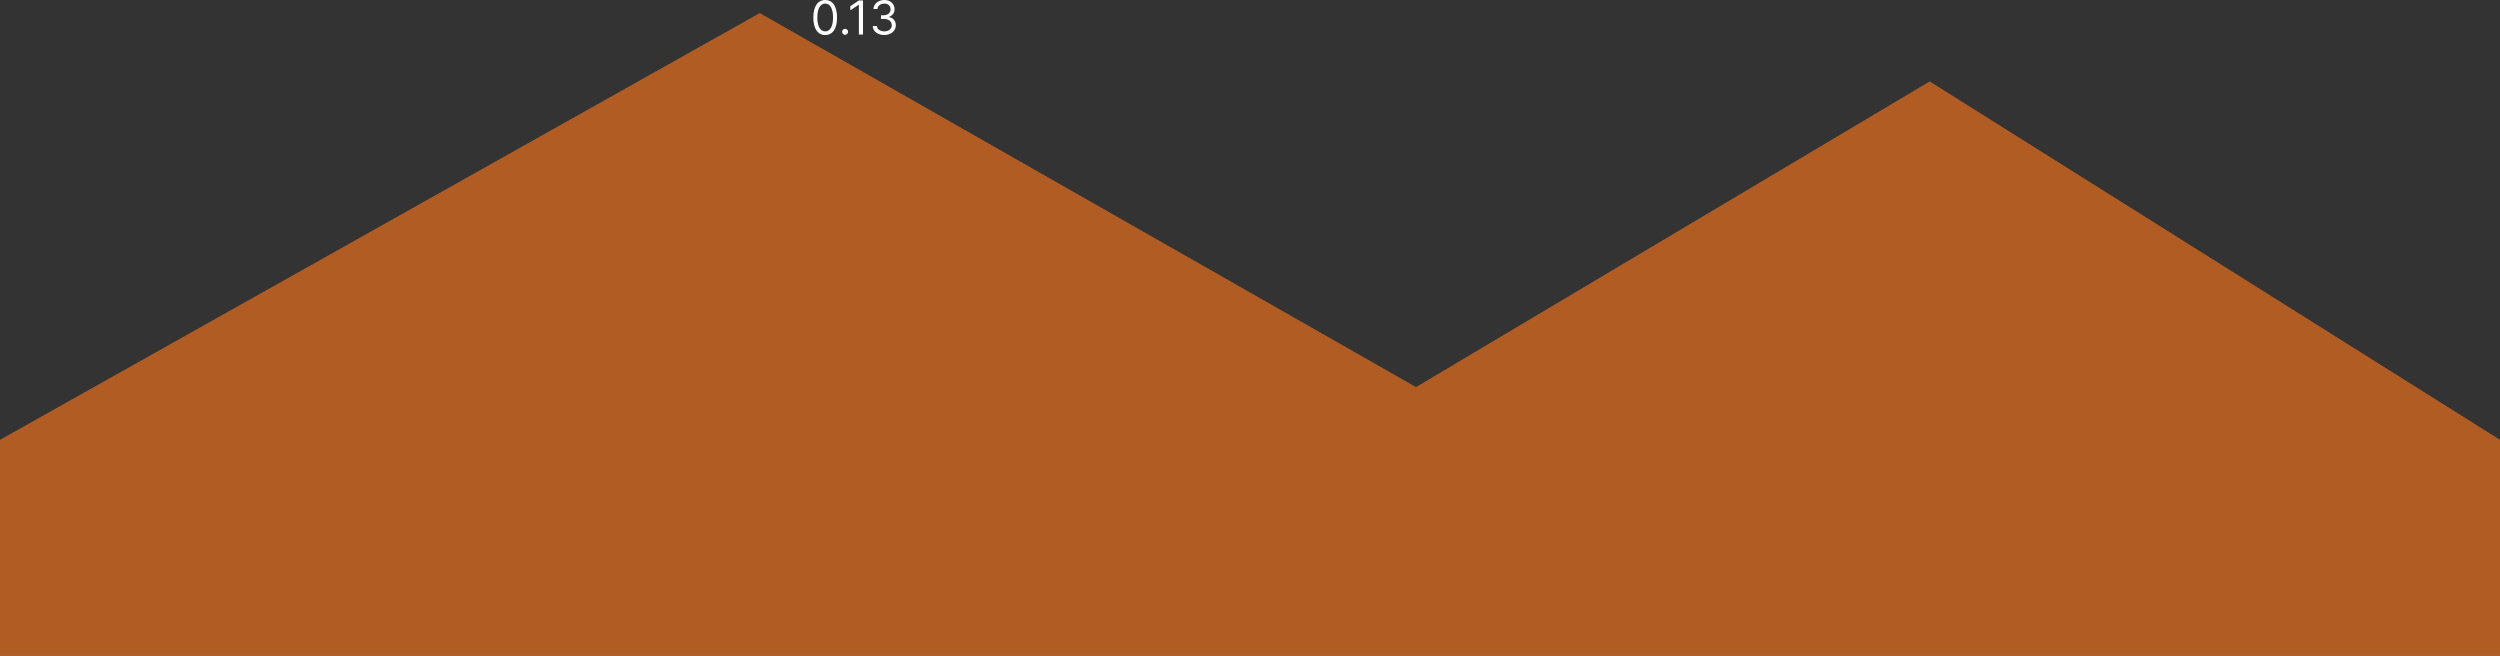 <svg width="1280" height="335.695" viewBox="0 0 1280 335.695" fill="none" xmlns="http://www.w3.org/2000/svg" xmlns:xlink="http://www.w3.org/1999/xlink">
	<rect x="0" y="0" width="1280" height="335.695" fill="#333333" stroke="none"/>
	<desc>
			Created with Pixso.
	</desc>
	<defs/>
	<path id="Rectangle 2" d="M0 225.19L389 6.69L725 198.19L988 41.69L1280 225.19L1280 335.69L0 335.69L0 225.19Z" fill="#B15C23" fill-opacity="1" fill-rule="nonzero"/>
	<path id="0.13" d="M428.57 8.97C428.57 14.67 426.35 17.93 422.5 17.93C418.65 17.93 416.43 14.67 416.43 8.97C416.43 3.31 418.68 0 422.5 0C426.32 0 428.57 3.31 428.57 8.97ZM458.66 12.95C458.66 15.81 456.15 17.93 452.77 17.93C449.38 17.93 446.96 16.07 446.84 13.33L448.98 13.33C449.11 15.01 450.71 16.06 452.73 16.06C454.98 16.06 456.59 14.8 456.59 12.95C456.59 11.03 455.11 9.68 452.46 9.68L451.06 9.68L451.06 7.81L452.46 7.81C454.53 7.81 455.97 6.61 455.97 4.77C455.97 3.01 454.73 1.84 452.8 1.84C450.99 1.84 449.34 2.86 449.26 4.6L447.21 4.6C447.31 1.85 449.82 0 452.84 0C456.07 0 458.02 2.2 458.02 4.66C458.02 6.63 456.92 8.09 455.15 8.62L455.15 8.76C457.35 9.12 458.66 10.74 458.66 12.95ZM439.75 0.24L441.86 0.24L441.86 17.69L439.75 17.69L439.75 2.45L439.64 2.45L435.38 5.28L435.38 3.14L439.75 0.24ZM418.47 8.97C418.47 13.51 419.96 16.06 422.5 16.06C425.03 16.06 426.52 13.51 426.52 8.97C426.52 4.43 425.02 1.84 422.5 1.84C419.97 1.84 418.47 4.43 418.47 8.97ZM434.22 16.29C434.22 17.13 433.53 17.83 432.69 17.83C431.84 17.83 431.16 17.13 431.16 16.29C431.16 15.45 431.84 14.76 432.69 14.76C433.53 14.76 434.22 15.45 434.22 16.29Z" fill="#FFFFFF" fill-opacity="1" fill-rule="evenodd"/>
</svg>
